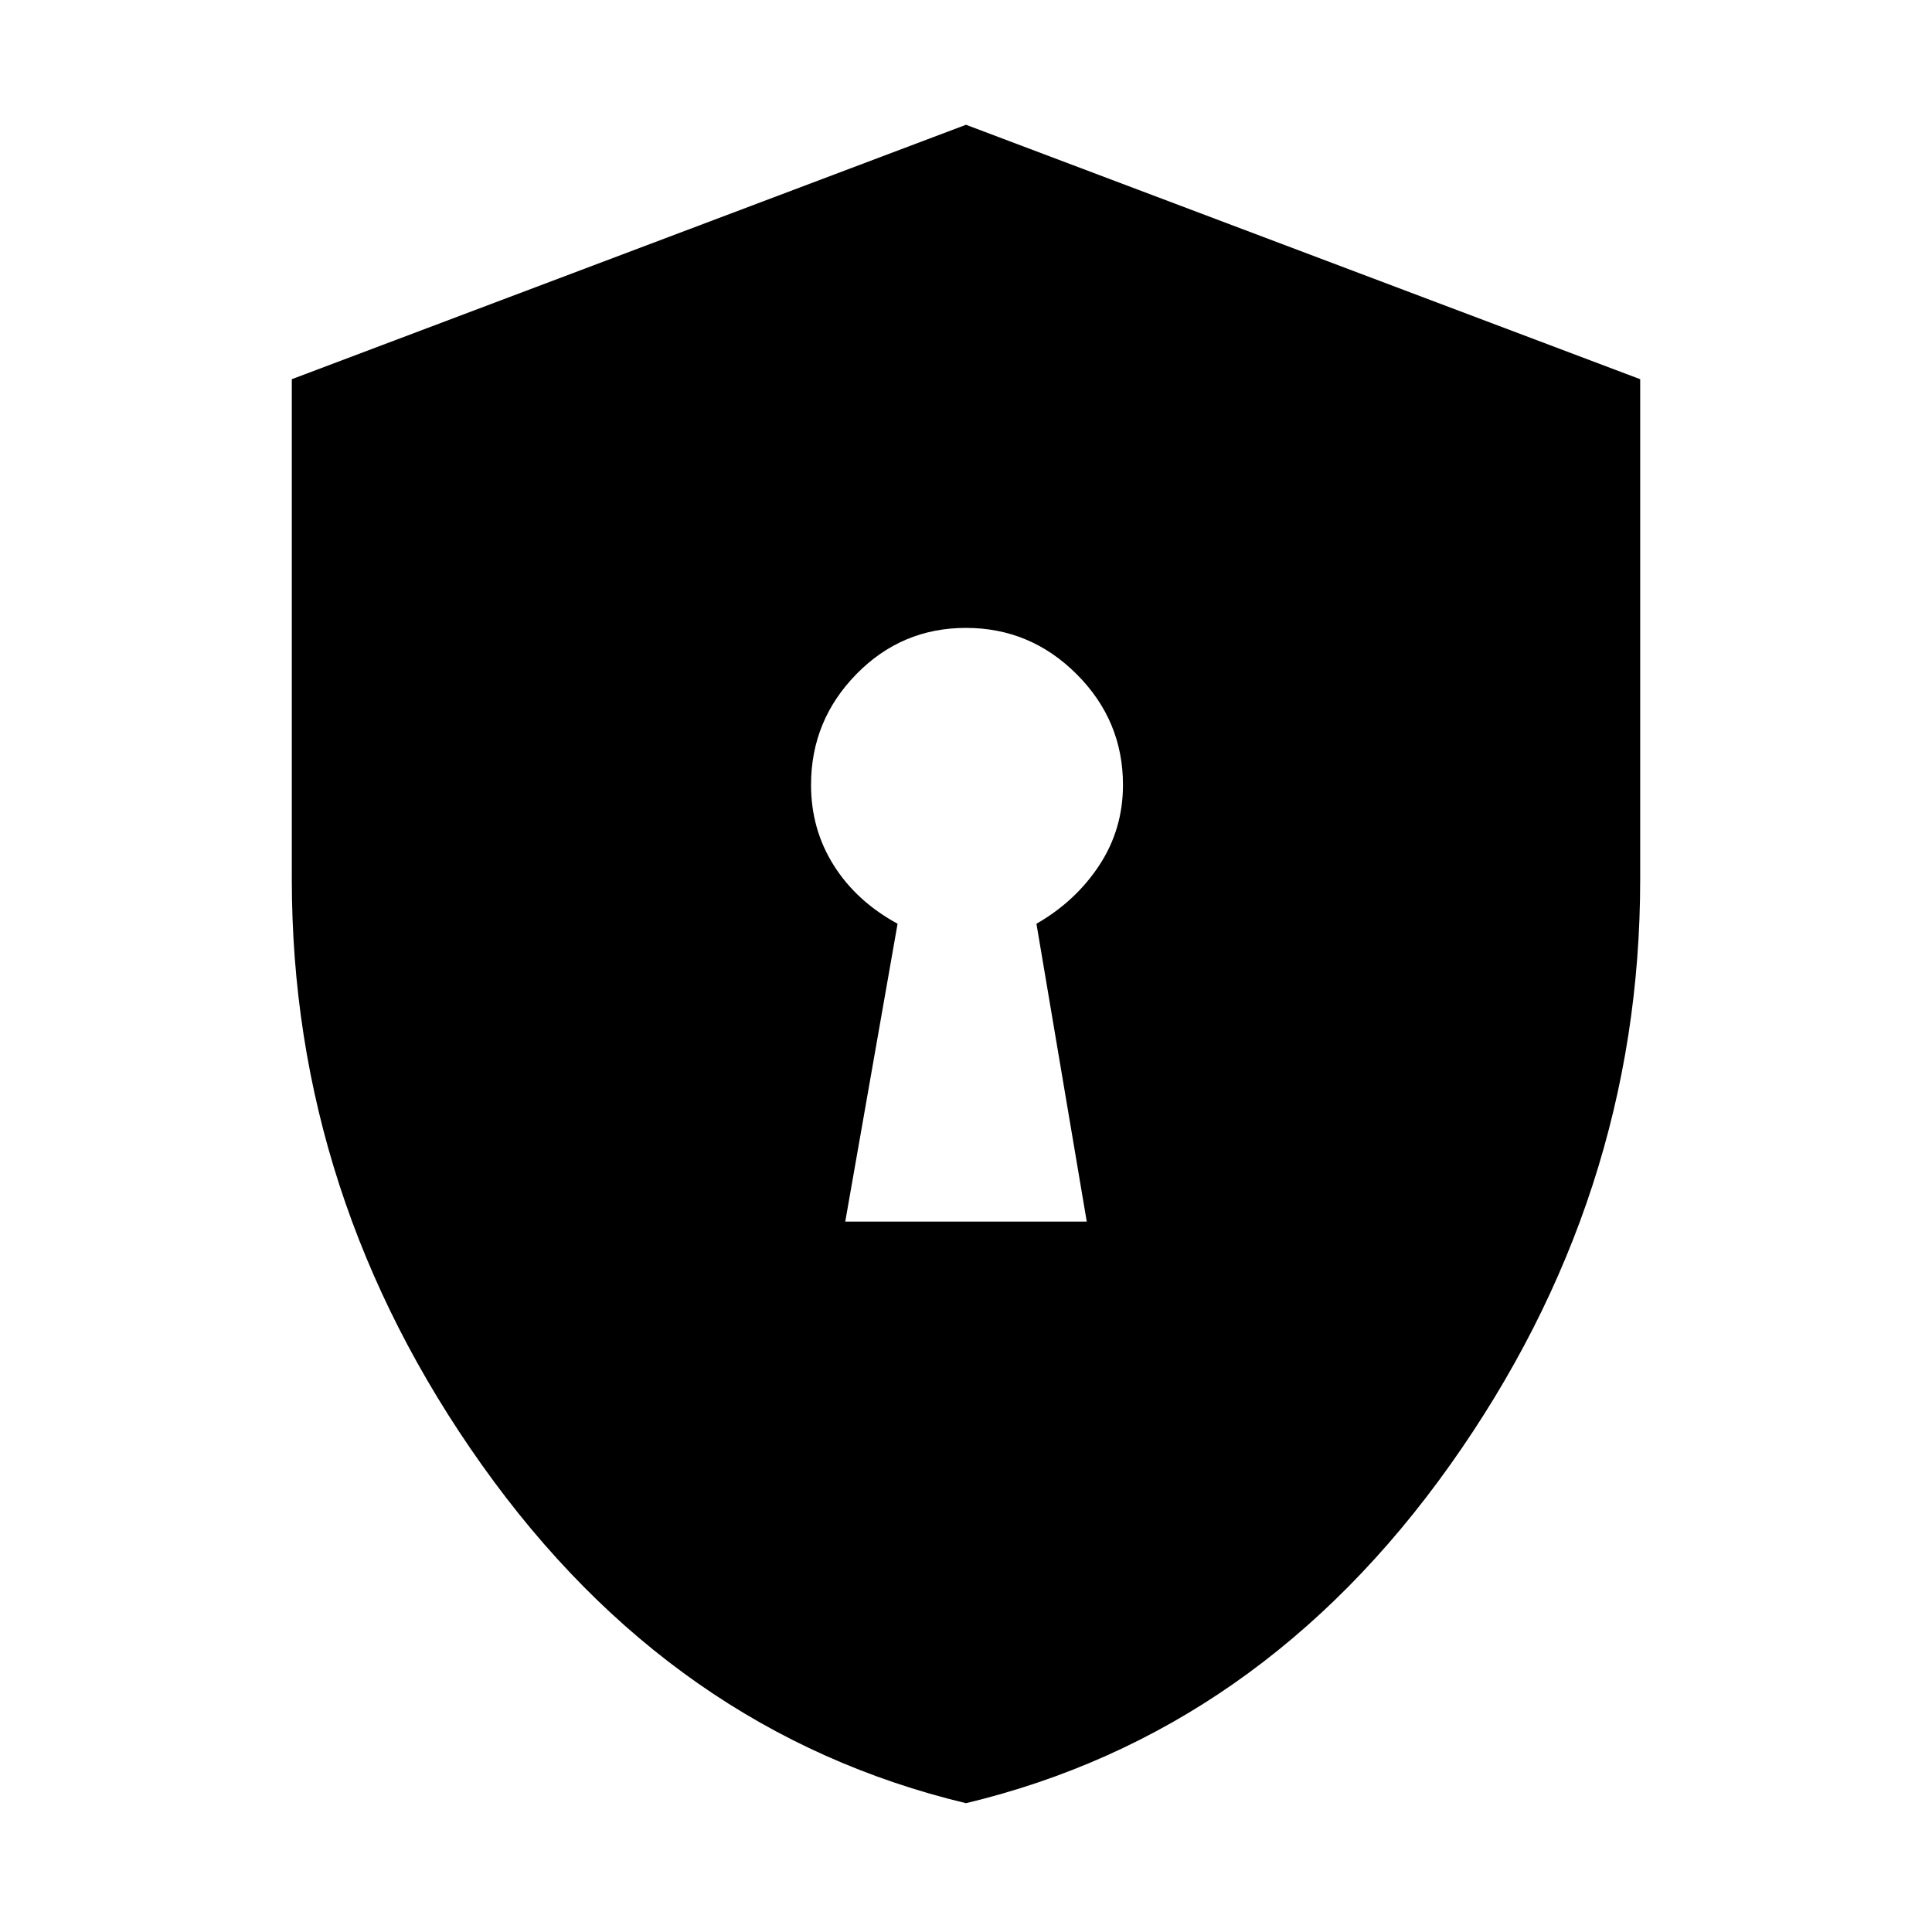 <svg xmlns="http://www.w3.org/2000/svg" height="48" viewBox="0 -960 960 960" width="48"><path d="M420-353h120l-25-148q19.47-11.15 31.23-29.05Q558-547.94 558-570q0-31.99-23.01-54.99-23.01-23.01-55-23.01t-54.49 23.01Q403-601.99 403-570q0 22.06 11.27 39.95Q425.53-512.15 446-501l-26 148Zm60 289Q334-99 239.5-232T145-522.93v-248.65L480-898l335 126.42v248.65Q815-365 720.5-232T480-64Z"/></svg>